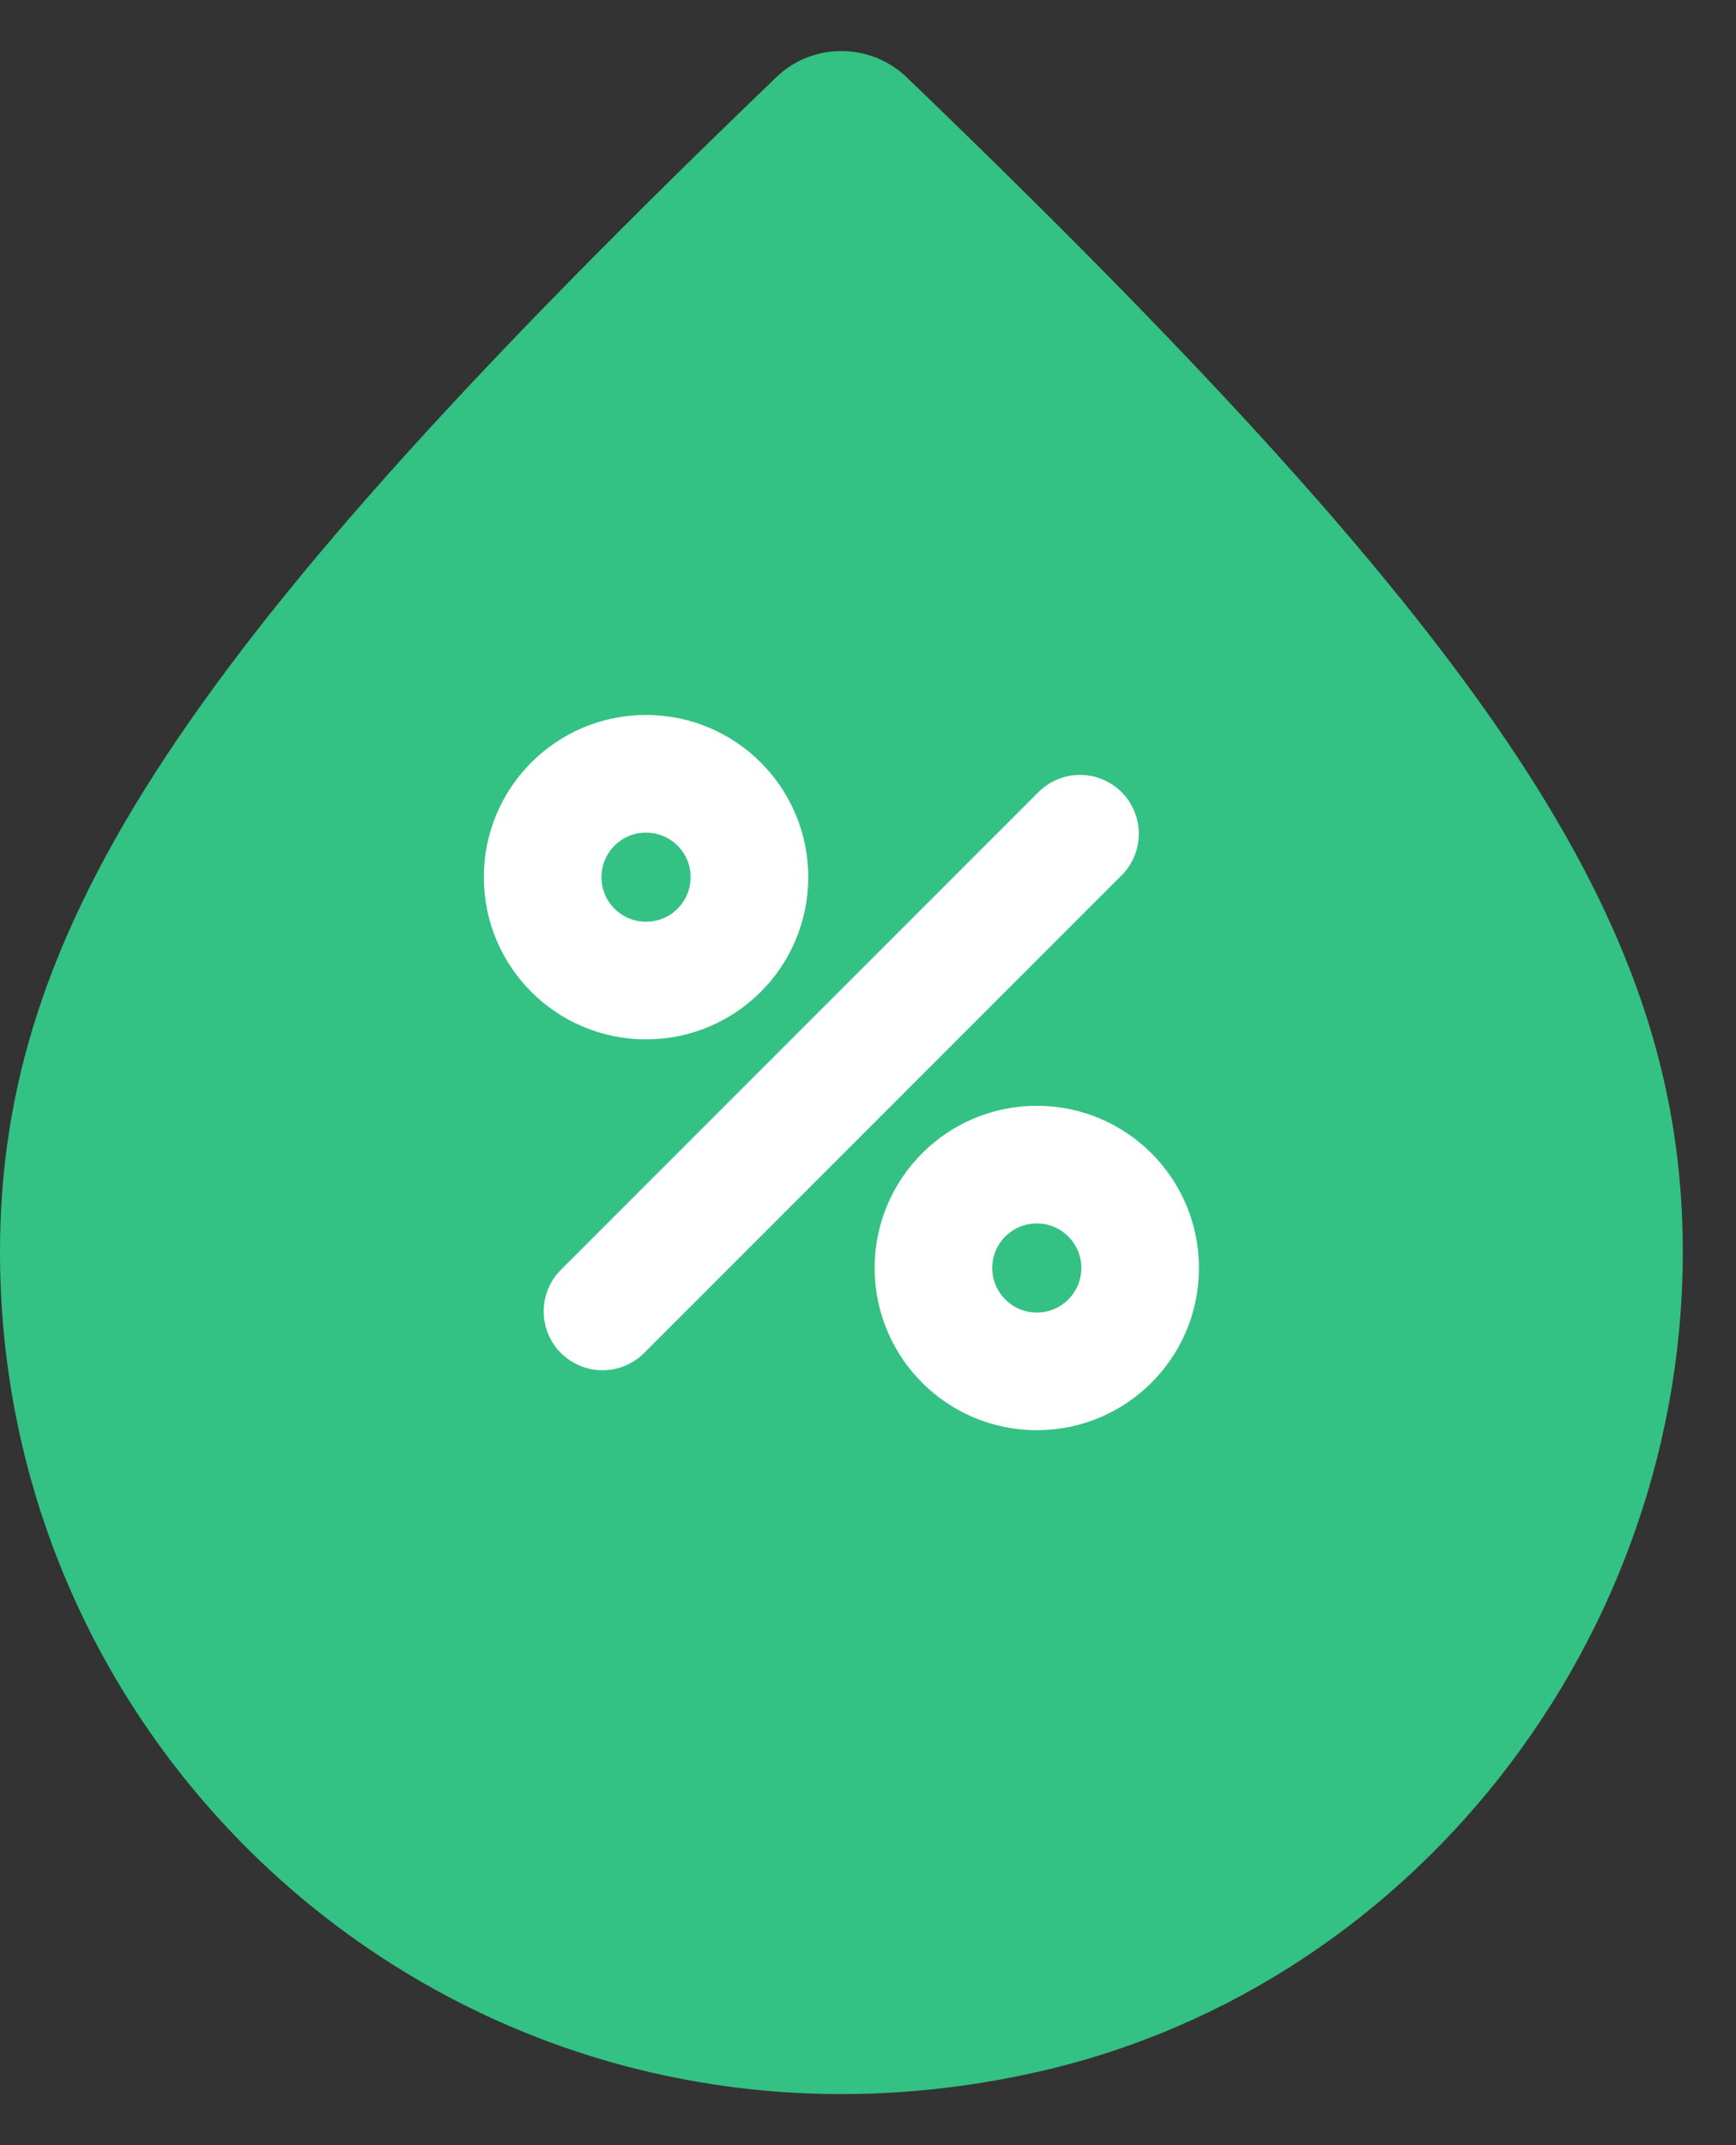 <svg width="17" height="21" viewBox="0 0 17 21" fill="none" xmlns="http://www.w3.org/2000/svg">
<rect x="0" y="0" width="17" height="21" fill="#333333" stroke="none"/>
<g id="Group 3466623">
<path id="Fill 281" fill-rule="evenodd" clip-rule="evenodd" d="M10.139 20.288C13.95 19.438 16.623 15.849 16.473 11.946C16.356 8.879 14.474 6.136 8.878 0.756C8.523 0.416 7.957 0.414 7.604 0.754C1.814 6.319 0 9.062 0 12.26C0 17.431 4.761 21.488 10.139 20.288Z" fill="#34C184"/>
<g id="Group 3466622">
<path id="Stroke 4" d="M10.576 8.162L5.9 12.838" stroke="white" stroke-width="1.152" stroke-linecap="round" stroke-linejoin="round"/>
<path id="Stroke 6" fill-rule="evenodd" clip-rule="evenodd" d="M7.339 8.587C7.339 9.146 6.886 9.599 6.326 9.599C5.767 9.599 5.314 9.146 5.314 8.587C5.314 8.028 5.767 7.575 6.326 7.575C6.886 7.575 7.339 8.028 7.339 8.587Z" stroke="white" stroke-width="1.152" stroke-linejoin="round"/>
<path id="Stroke 8" fill-rule="evenodd" clip-rule="evenodd" d="M10.153 11.401C9.594 11.401 9.141 11.854 9.141 12.413C9.141 12.972 9.594 13.425 10.153 13.425C10.712 13.425 11.165 12.972 11.165 12.413C11.165 11.854 10.712 11.401 10.153 11.401Z" stroke="white" stroke-width="1.152" stroke-linejoin="round"/>
</g>
</g>
</svg>
